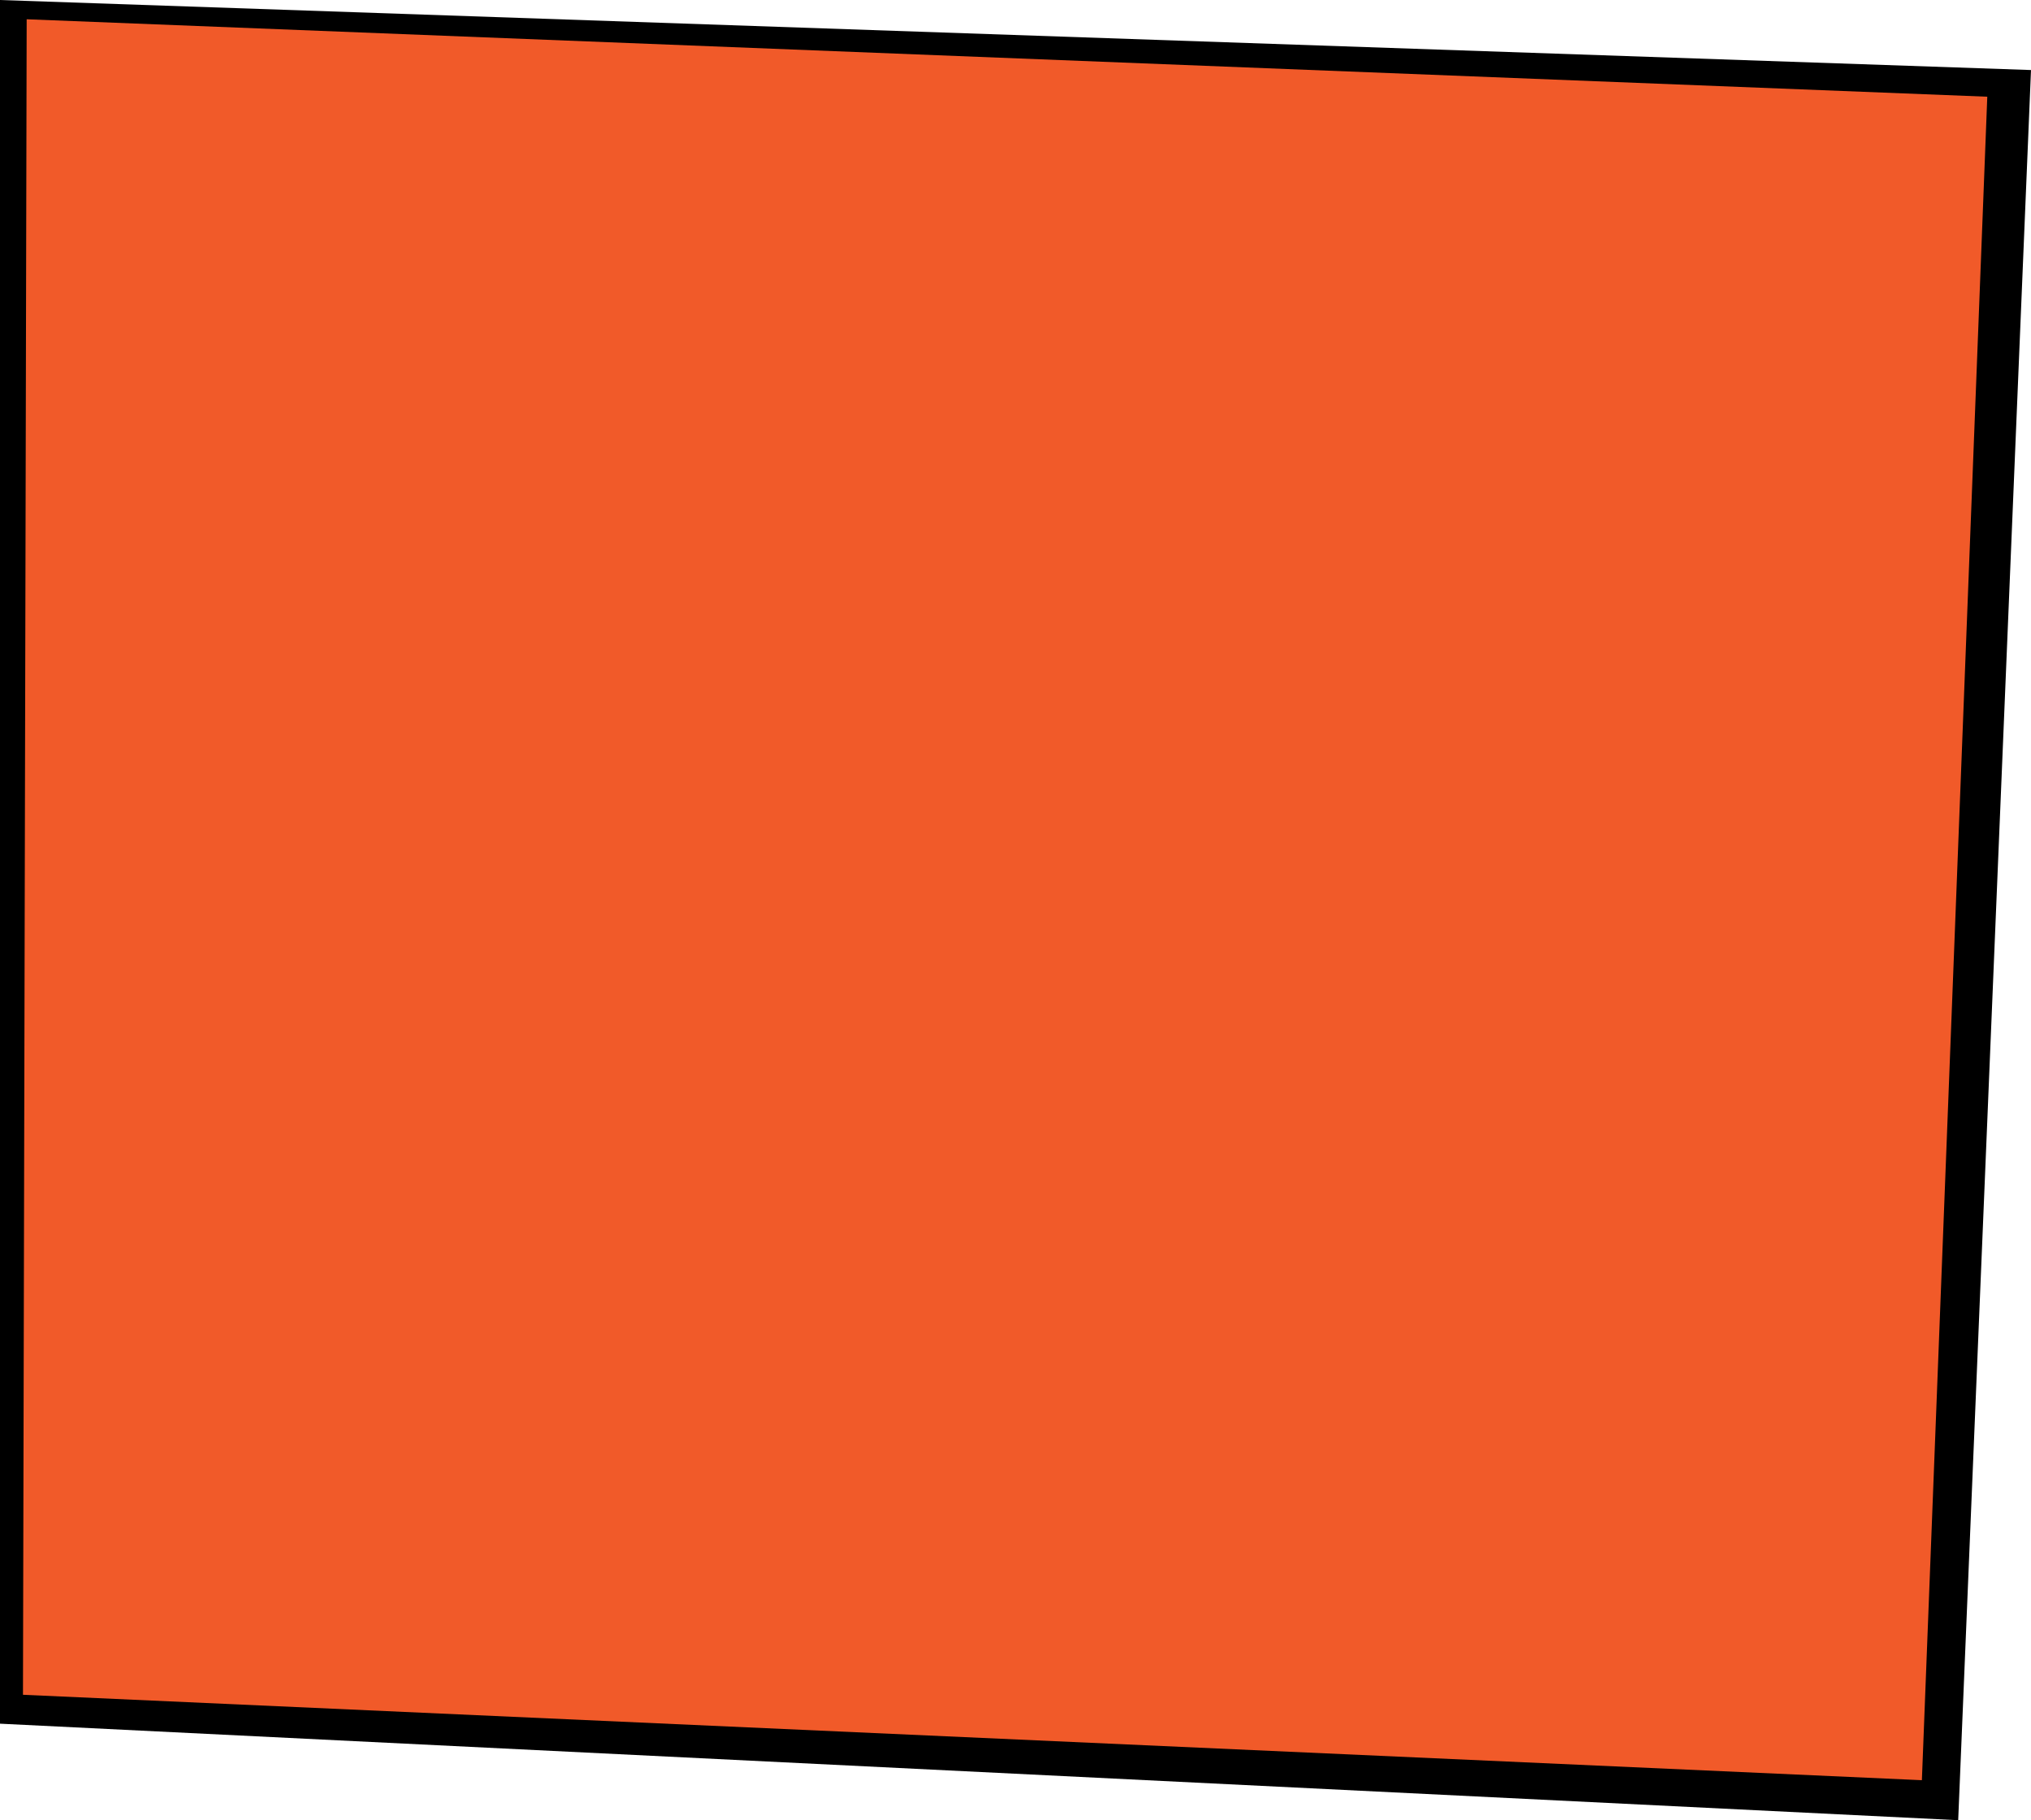 <?xml version="1.0" encoding="UTF-8" standalone="no"?>
<svg xmlns:ffdec="https://www.free-decompiler.com/flash" xmlns:xlink="http://www.w3.org/1999/xlink" ffdec:objectType="shape" height="491.2px" width="548.15px" xmlns="http://www.w3.org/2000/svg">
  <g transform="matrix(1.0, 0.0, 0.0, 1.0, -357.4, -281.85)">
    <path d="M885.9 773.05 L357.4 747.0 357.4 281.85 905.55 300.75 885.9 773.05" fill="#000000" fill-rule="evenodd" stroke="none"/>
    <path d="M876.1 762.25 L363.6 739.2 364.6 287.05 893.75 307.95 876.1 762.25" fill="#f15a29" fill-rule="evenodd" stroke="none"/>
  </g>
</svg>
